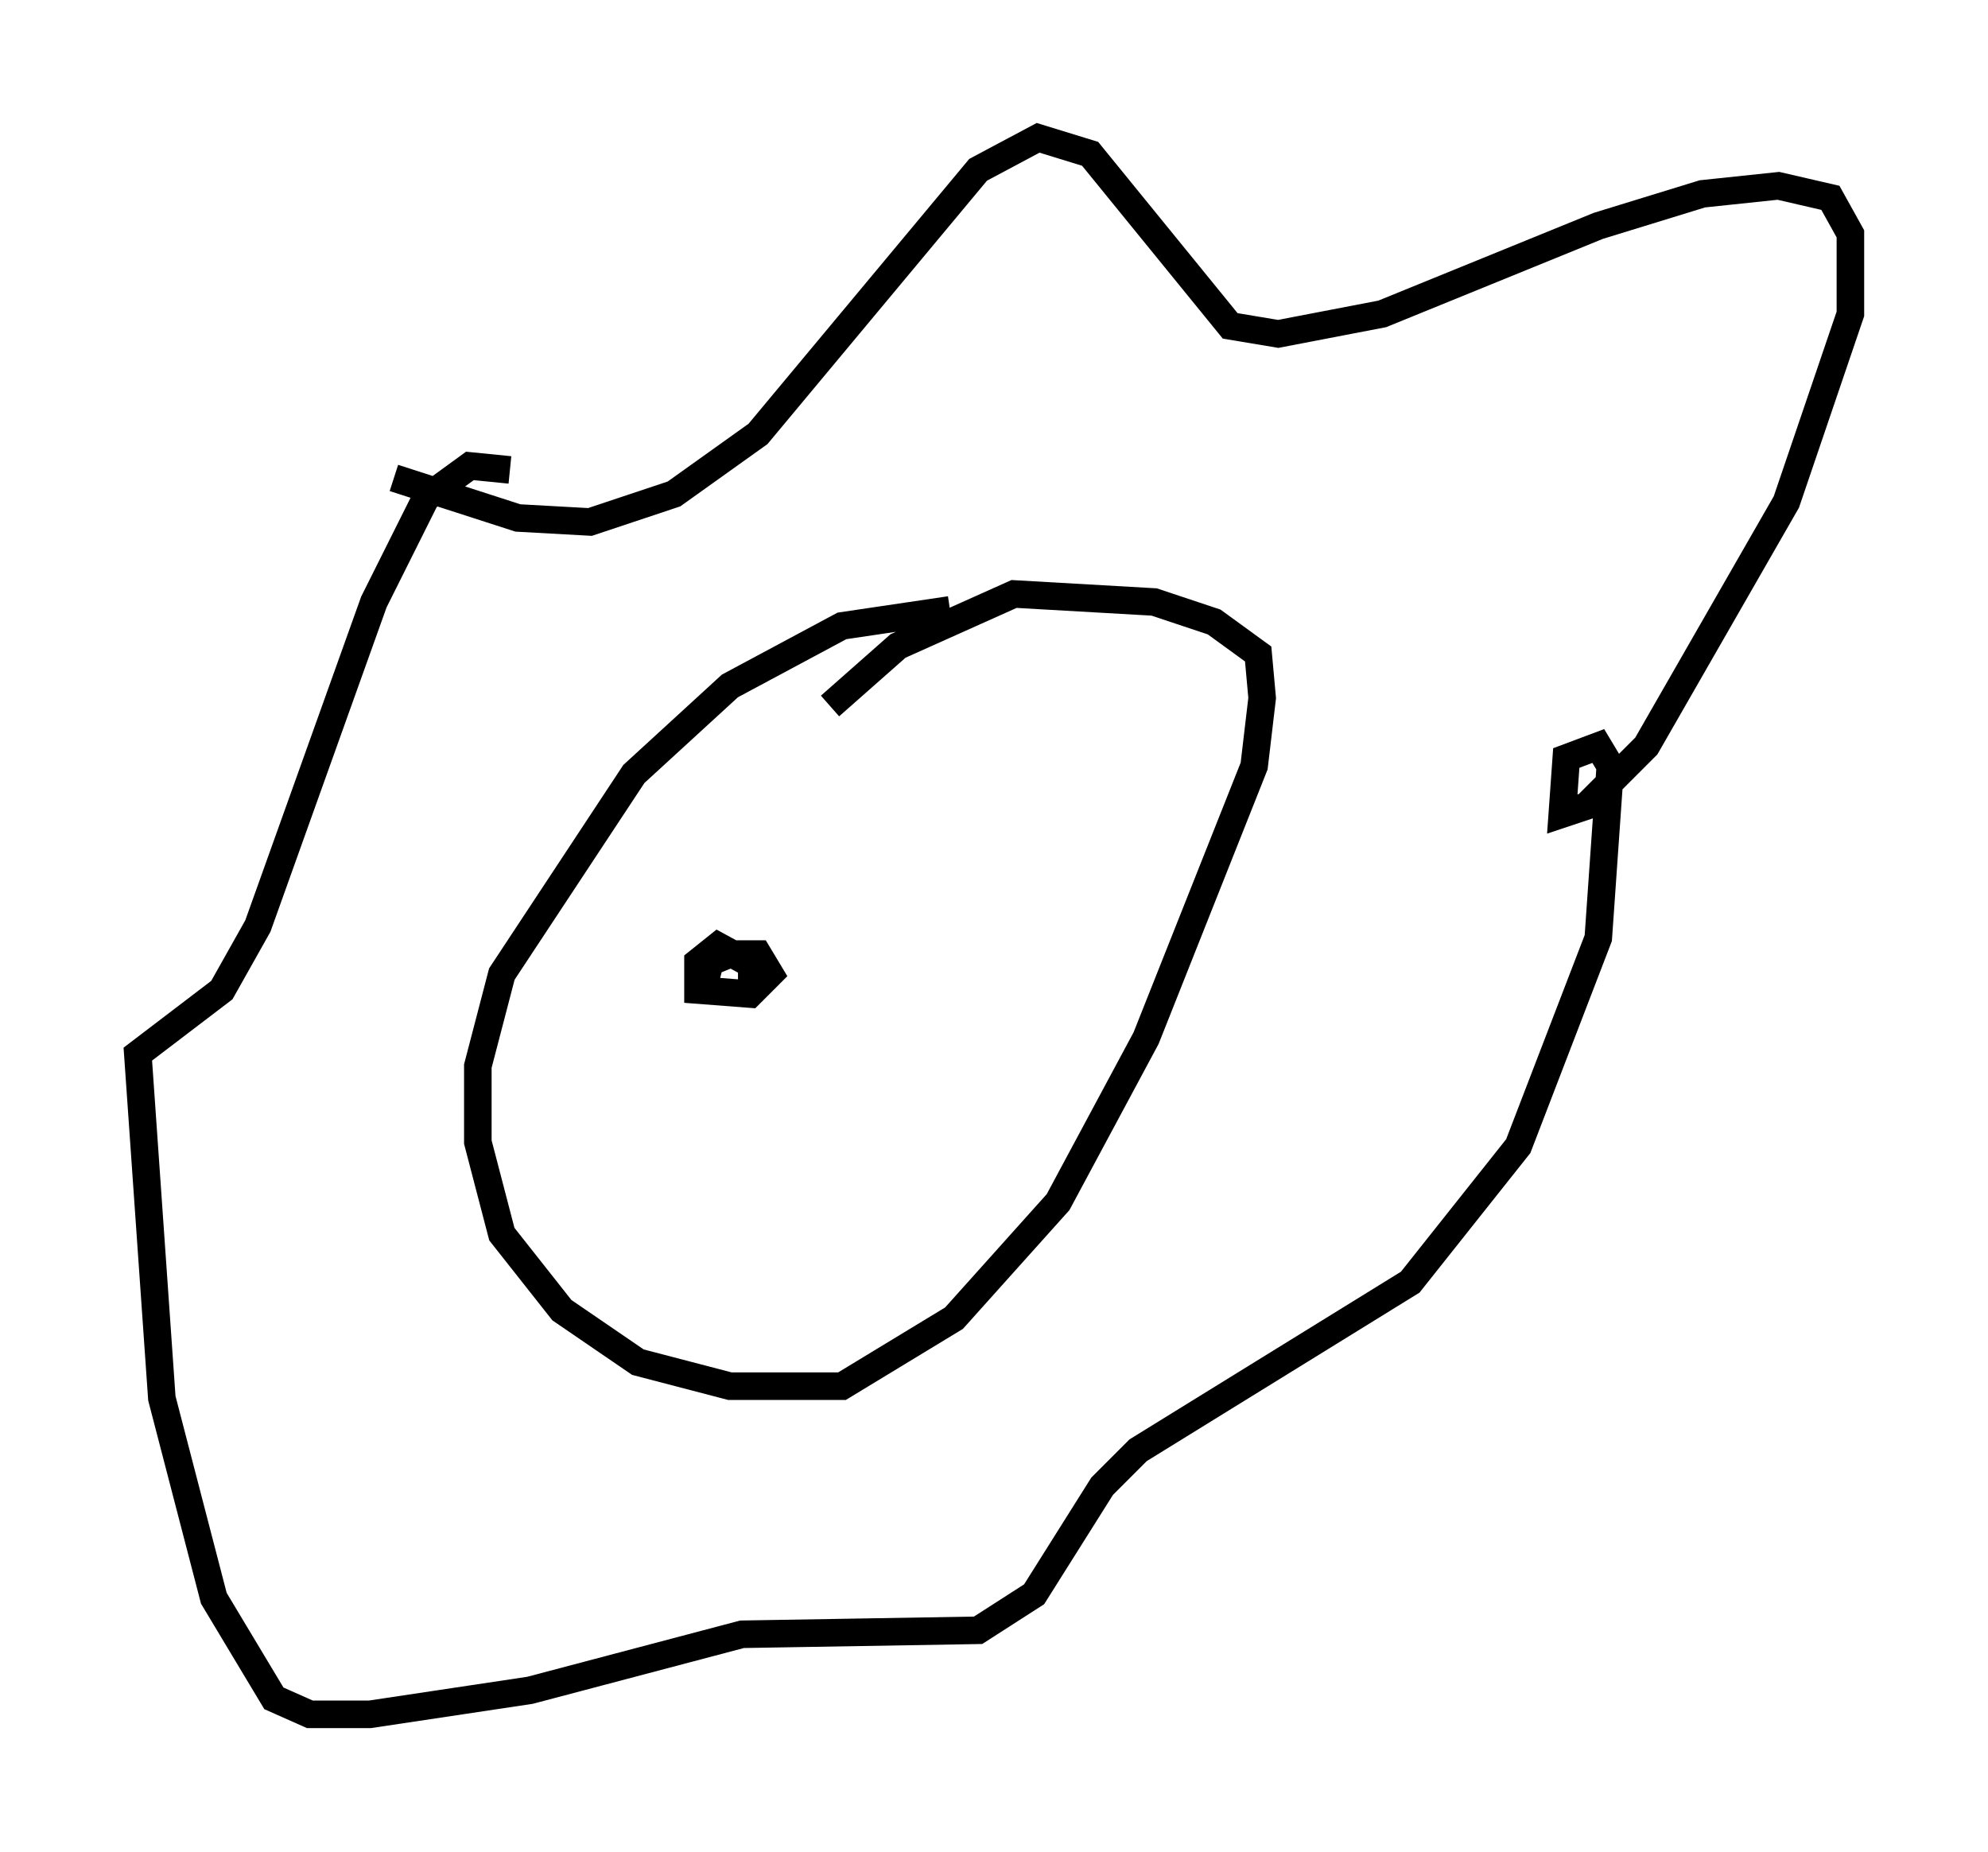 <?xml version="1.0" encoding="utf-8" ?>
<svg baseProfile="full" height="67.229" version="1.1" width="72.167" xmlns="http://www.w3.org/2000/svg" xmlns:ev="http://www.w3.org/2001/xml-events" xmlns:xlink="http://www.w3.org/1999/xlink"><defs /><rect fill="white" height="67.229" width="72.167" x="0" y="0" /><path d="M38.553, 22.866 m-4.067, -0.726 l-3.922, 0.581 -4.067, 2.179 l-3.486, 3.196 -4.793, 7.263 l-0.872, 3.341 0.0, 2.76 l0.872, 3.341 2.179, 2.76 l2.76, 1.888 3.341, 0.872 l4.067, 0.0 4.067, -2.469 l3.777, -4.212 3.196, -5.955 l3.922, -9.877 0.291, -2.469 l-0.145, -1.598 -1.598, -1.162 l-2.179, -0.726 -5.084, -0.291 l-4.212, 1.888 -2.469, 2.179 m-15.832, -8.279 l4.503, 1.453 2.615, 0.145 l3.05, -1.017 3.05, -2.179 l7.989, -9.587 2.179, -1.162 l1.888, 0.581 5.084, 6.246 l1.743, 0.291 3.777, -0.726 l7.844, -3.196 3.777, -1.162 l2.76, -0.291 1.888, 0.436 l0.726, 1.307 0.0, 2.905 l-2.324, 6.827 -5.084, 8.86 l-2.179, 2.179 -0.872, 0.291 l0.145, -2.034 1.162, -0.436 l0.436, 0.726 -0.436, 6.246 l-2.905, 7.553 -3.922, 4.939 l-9.877, 6.101 -1.307, 1.307 l-2.469, 3.922 -2.034, 1.307 l-8.57, 0.145 -7.698, 2.034 l-5.81, 0.872 -2.179, 0.0 l-1.307, -0.581 -2.179, -3.631 l-1.888, -7.263 -0.872, -12.492 l3.05, -2.324 1.307, -2.324 l4.212, -11.765 1.888, -3.777 l1.598, -1.162 1.453, 0.145 m8.279, 18.156 l0.872, 0.0 -1.598, -0.872 l-0.726, 0.581 0.0, 1.017 l1.888, 0.145 0.726, -0.726 l-0.436, -0.726 -1.017, 0.0 l-0.726, 0.291 -0.145, 0.581 " fill="none" stroke="black" stroke-width="1" /></svg>